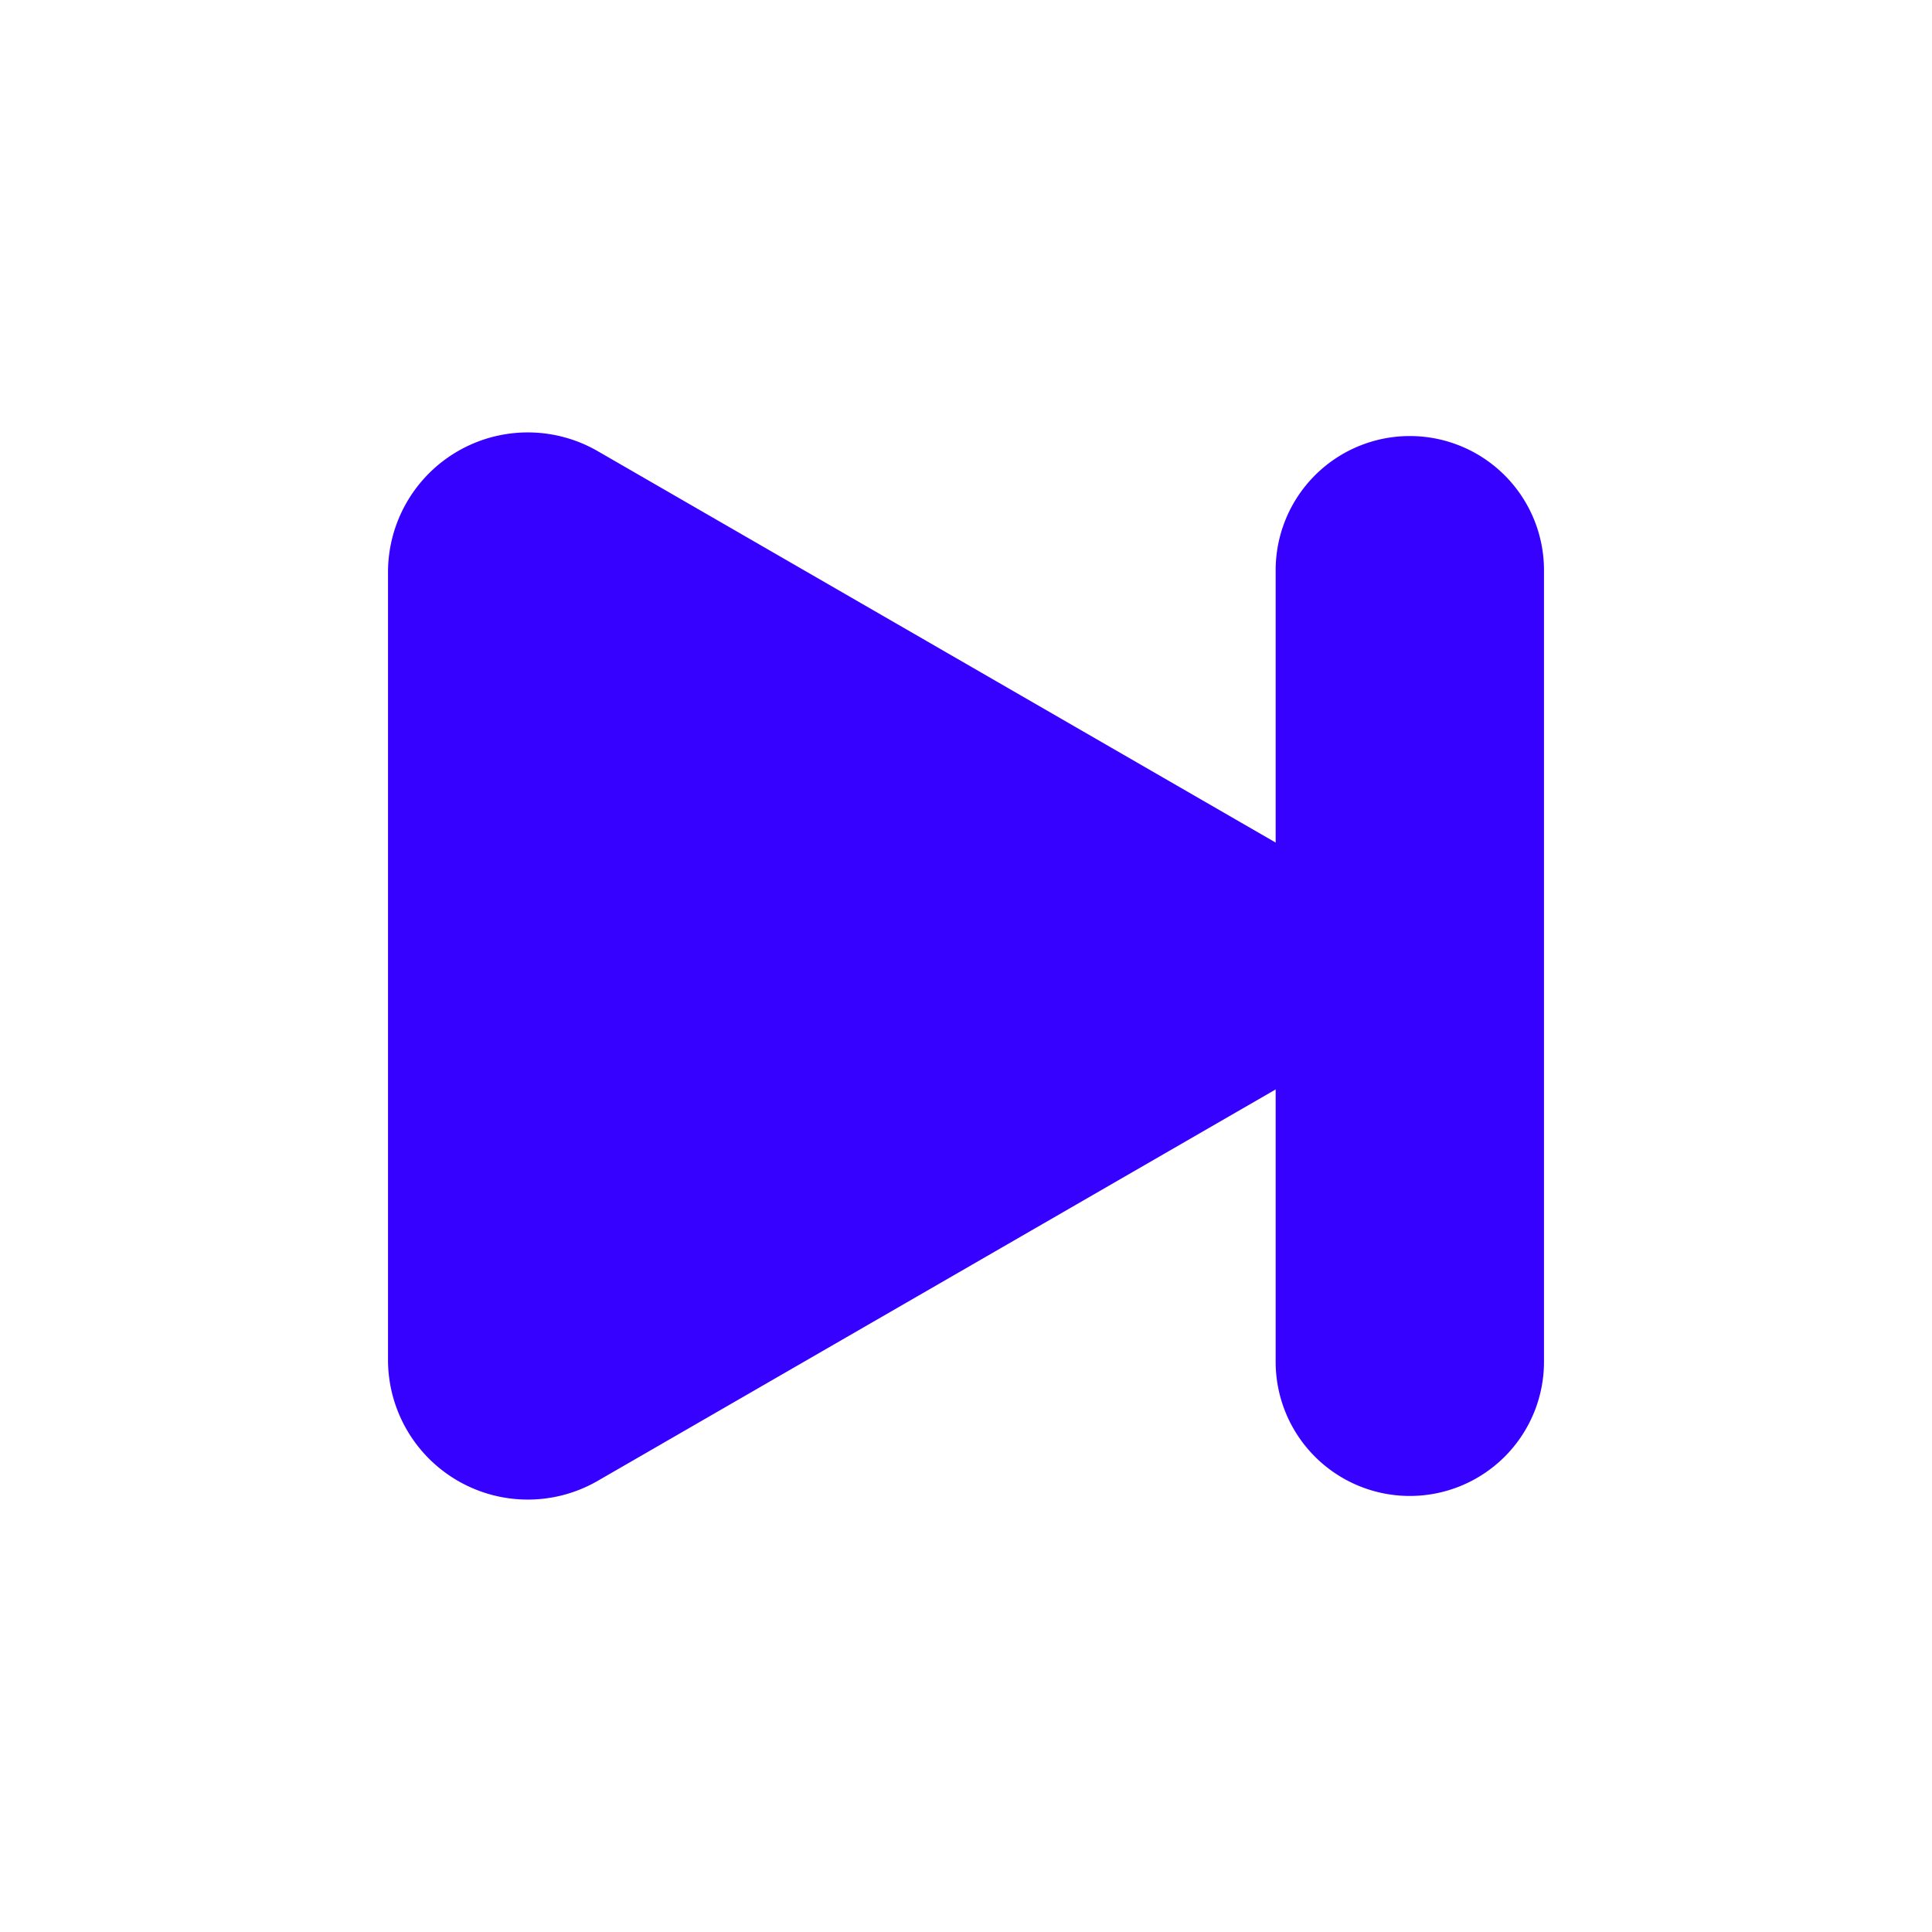 <svg id="Layer_1" data-name="Layer 1" xmlns="http://www.w3.org/2000/svg" viewBox="0 0 72 72"><defs><style>.cls-1{fill:#3601ff;}</style></defs><path class="cls-1" d="M57.54,50.75a5,5,0,1,1-10,0V40.6L22.27,55.19a5.21,5.21,0,0,1-7.81-4.51V21.32a5.21,5.21,0,0,1,7.81-4.51L47.54,31.4V21.25a5,5,0,1,1,10,0Z"/></svg>